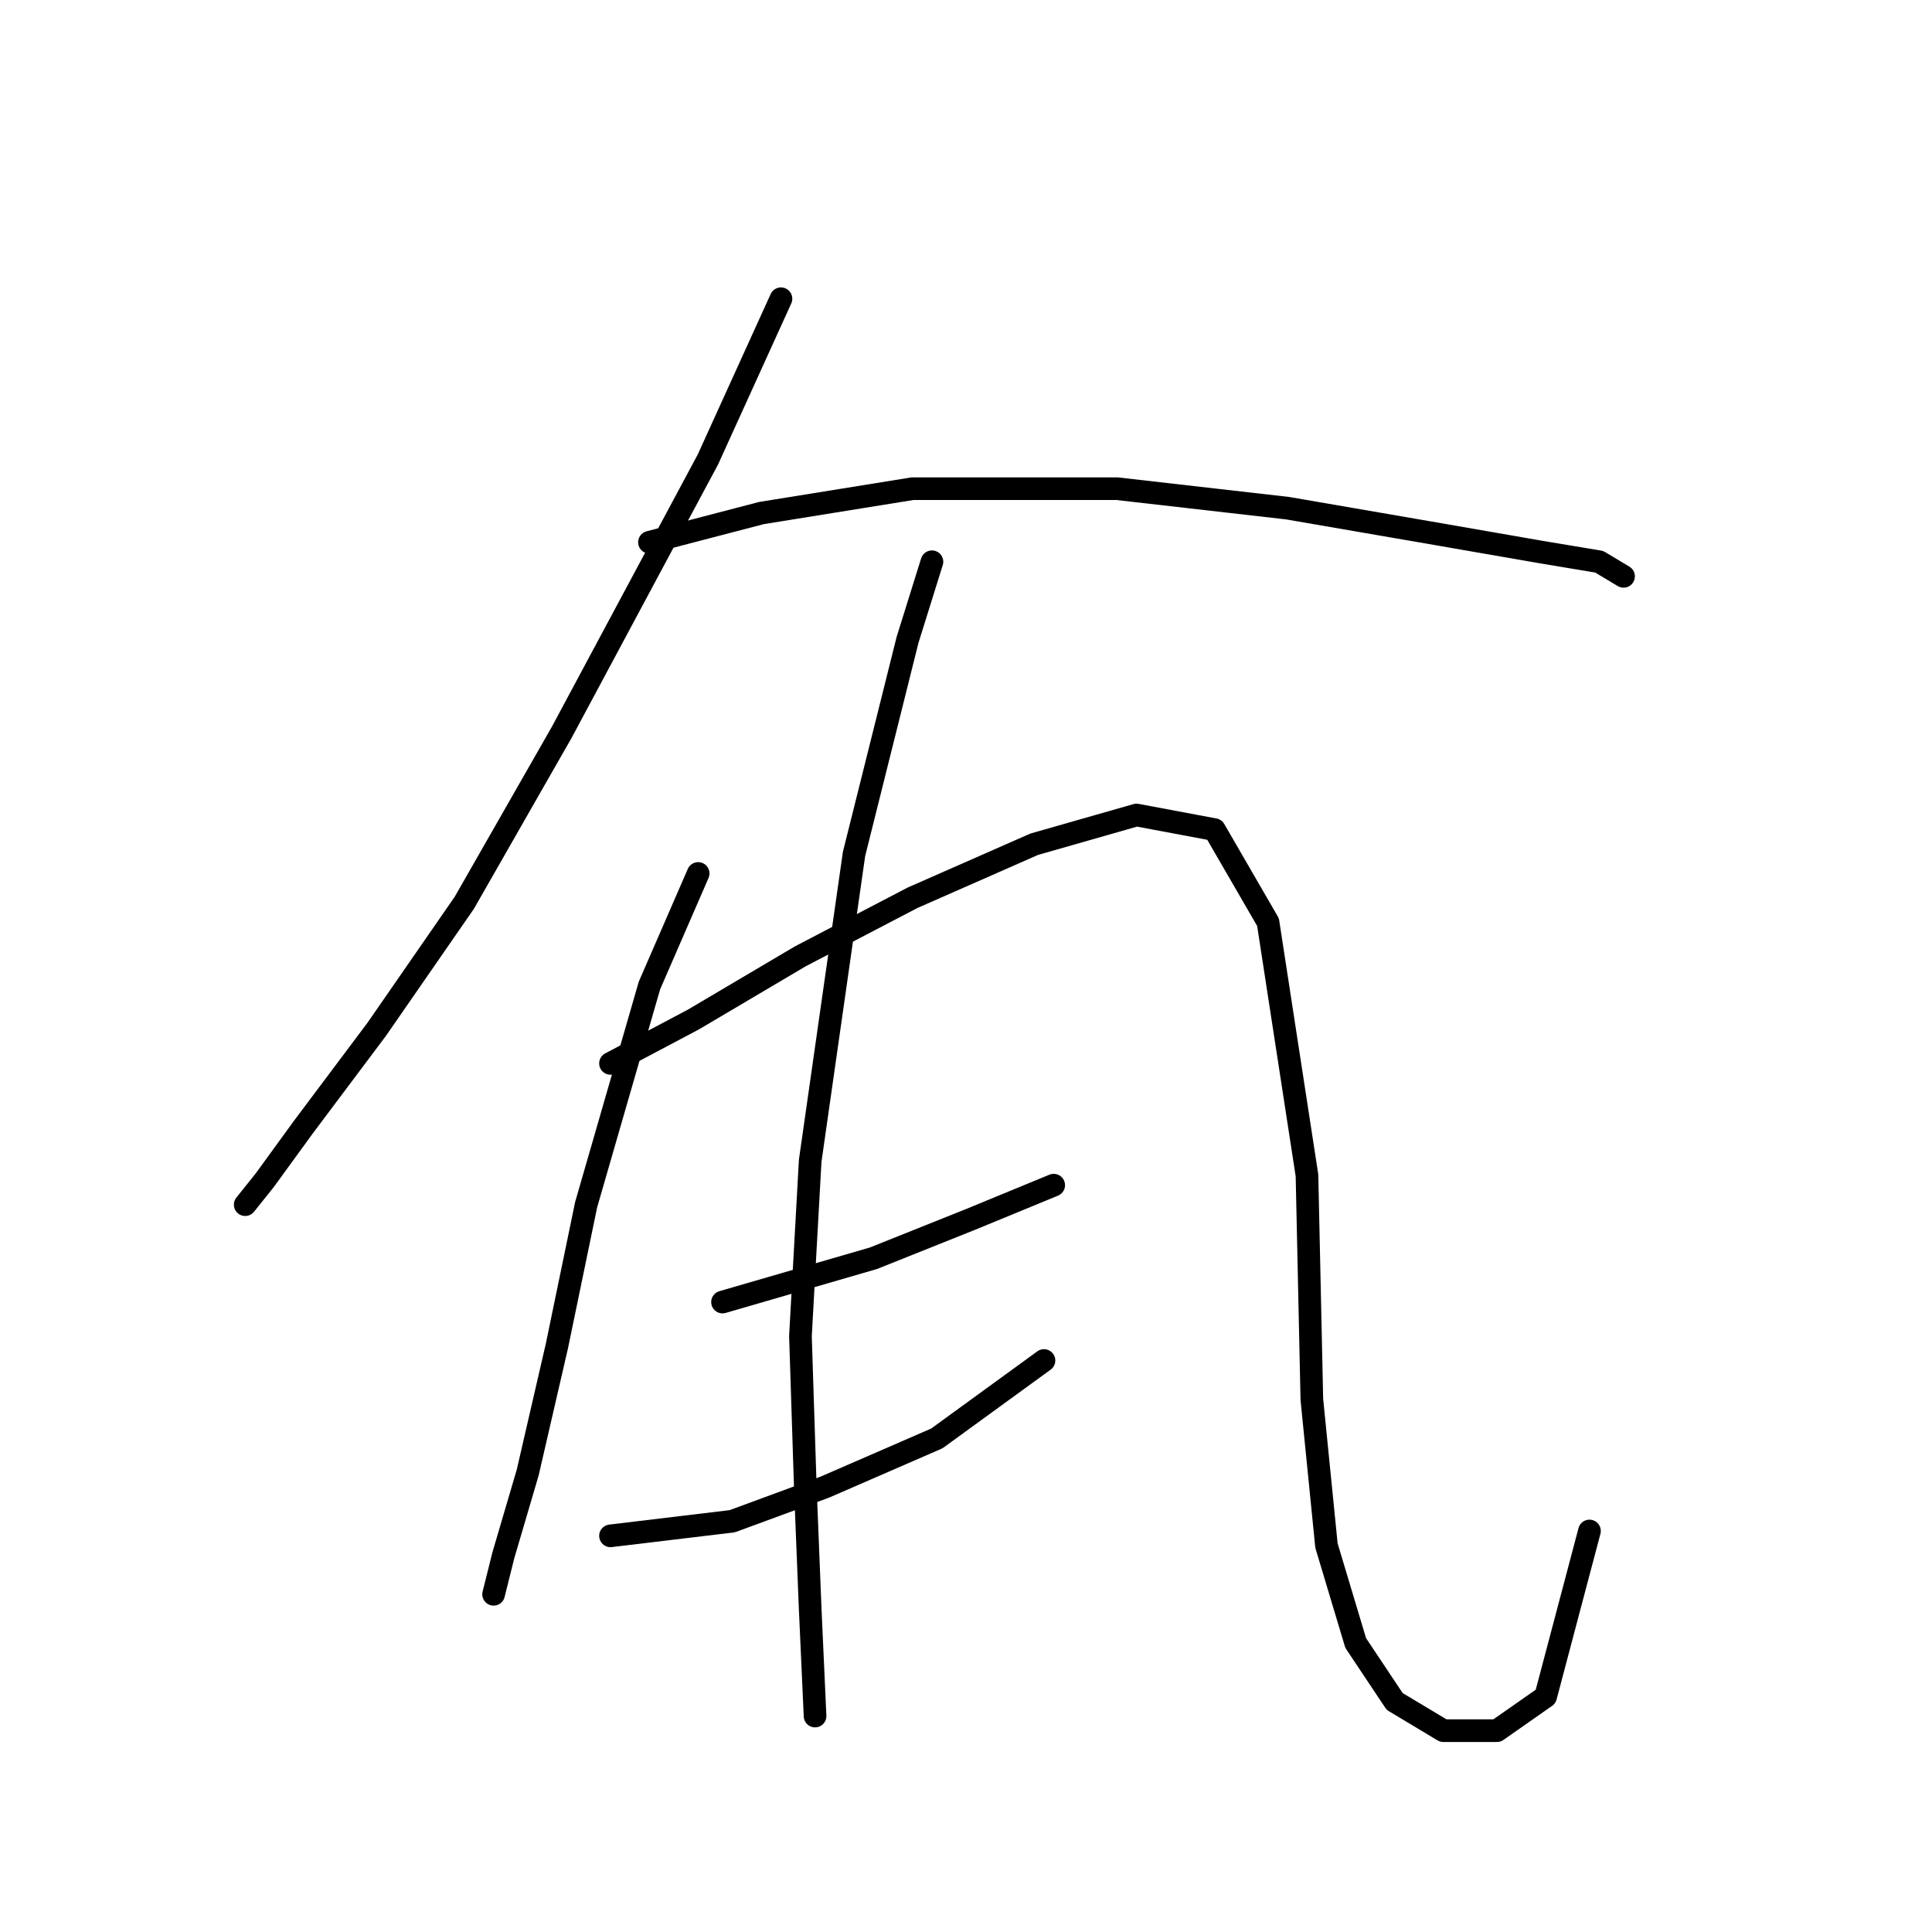 <?xml version="1.0" standalone="no"?>
    <svg width="256" height="256" xmlns="http://www.w3.org/2000/svg" version="1.1">
    <polyline stroke="black" stroke-width="3" stroke-linecap="round" fill="transparent" stroke-linejoin="round" points="103.482 39.584 93.802 60.882 74.441 97.022 61.533 119.61 49.917 136.389 40.236 149.297 35.073 156.396 32.492 159.623 32.492 159.623 " />
        <polyline stroke="black" stroke-width="3" stroke-linecap="round" fill="transparent" stroke-linejoin="round" points="86.057 71.853 100.901 67.981 120.907 64.754 148.012 64.754 170.6 67.335 189.316 70.562 204.159 73.143 211.904 74.434 215.13 76.37 215.13 76.37 " />
        <polyline stroke="black" stroke-width="3" stroke-linecap="round" fill="transparent" stroke-linejoin="round" points="92.511 115.738 86.057 130.581 77.667 159.623 73.795 178.338 69.923 195.118 66.696 206.089 65.405 211.252 65.405 211.252 " />
        <polyline stroke="black" stroke-width="3" stroke-linecap="round" fill="transparent" stroke-linejoin="round" points="80.894 140.907 91.865 135.099 106.063 126.709 120.907 118.964 137.041 111.865 150.594 107.993 160.92 109.929 168.019 122.191 173.182 155.75 173.827 185.437 175.763 204.798 179.635 217.705 184.798 225.45 191.252 229.322 198.351 229.322 204.805 224.805 210.613 202.862 210.613 202.862 " />
        <polyline stroke="black" stroke-width="3" stroke-linecap="round" fill="transparent" stroke-linejoin="round" points="95.738 172.53 115.744 166.722 128.651 161.559 139.622 157.041 139.622 157.041 " />
        <polyline stroke="black" stroke-width="3" stroke-linecap="round" fill="transparent" stroke-linejoin="round" points="80.894 203.507 97.028 201.571 109.29 197.054 124.134 190.6 138.332 180.274 138.332 180.274 " />
        <polyline stroke="black" stroke-width="3" stroke-linecap="round" fill="transparent" stroke-linejoin="round" points="123.488 74.434 120.262 84.76 113.163 113.156 107.354 153.814 106.063 177.047 106.709 197.054 107.354 213.188 108 227.386 108 227.386 " />
        </svg>